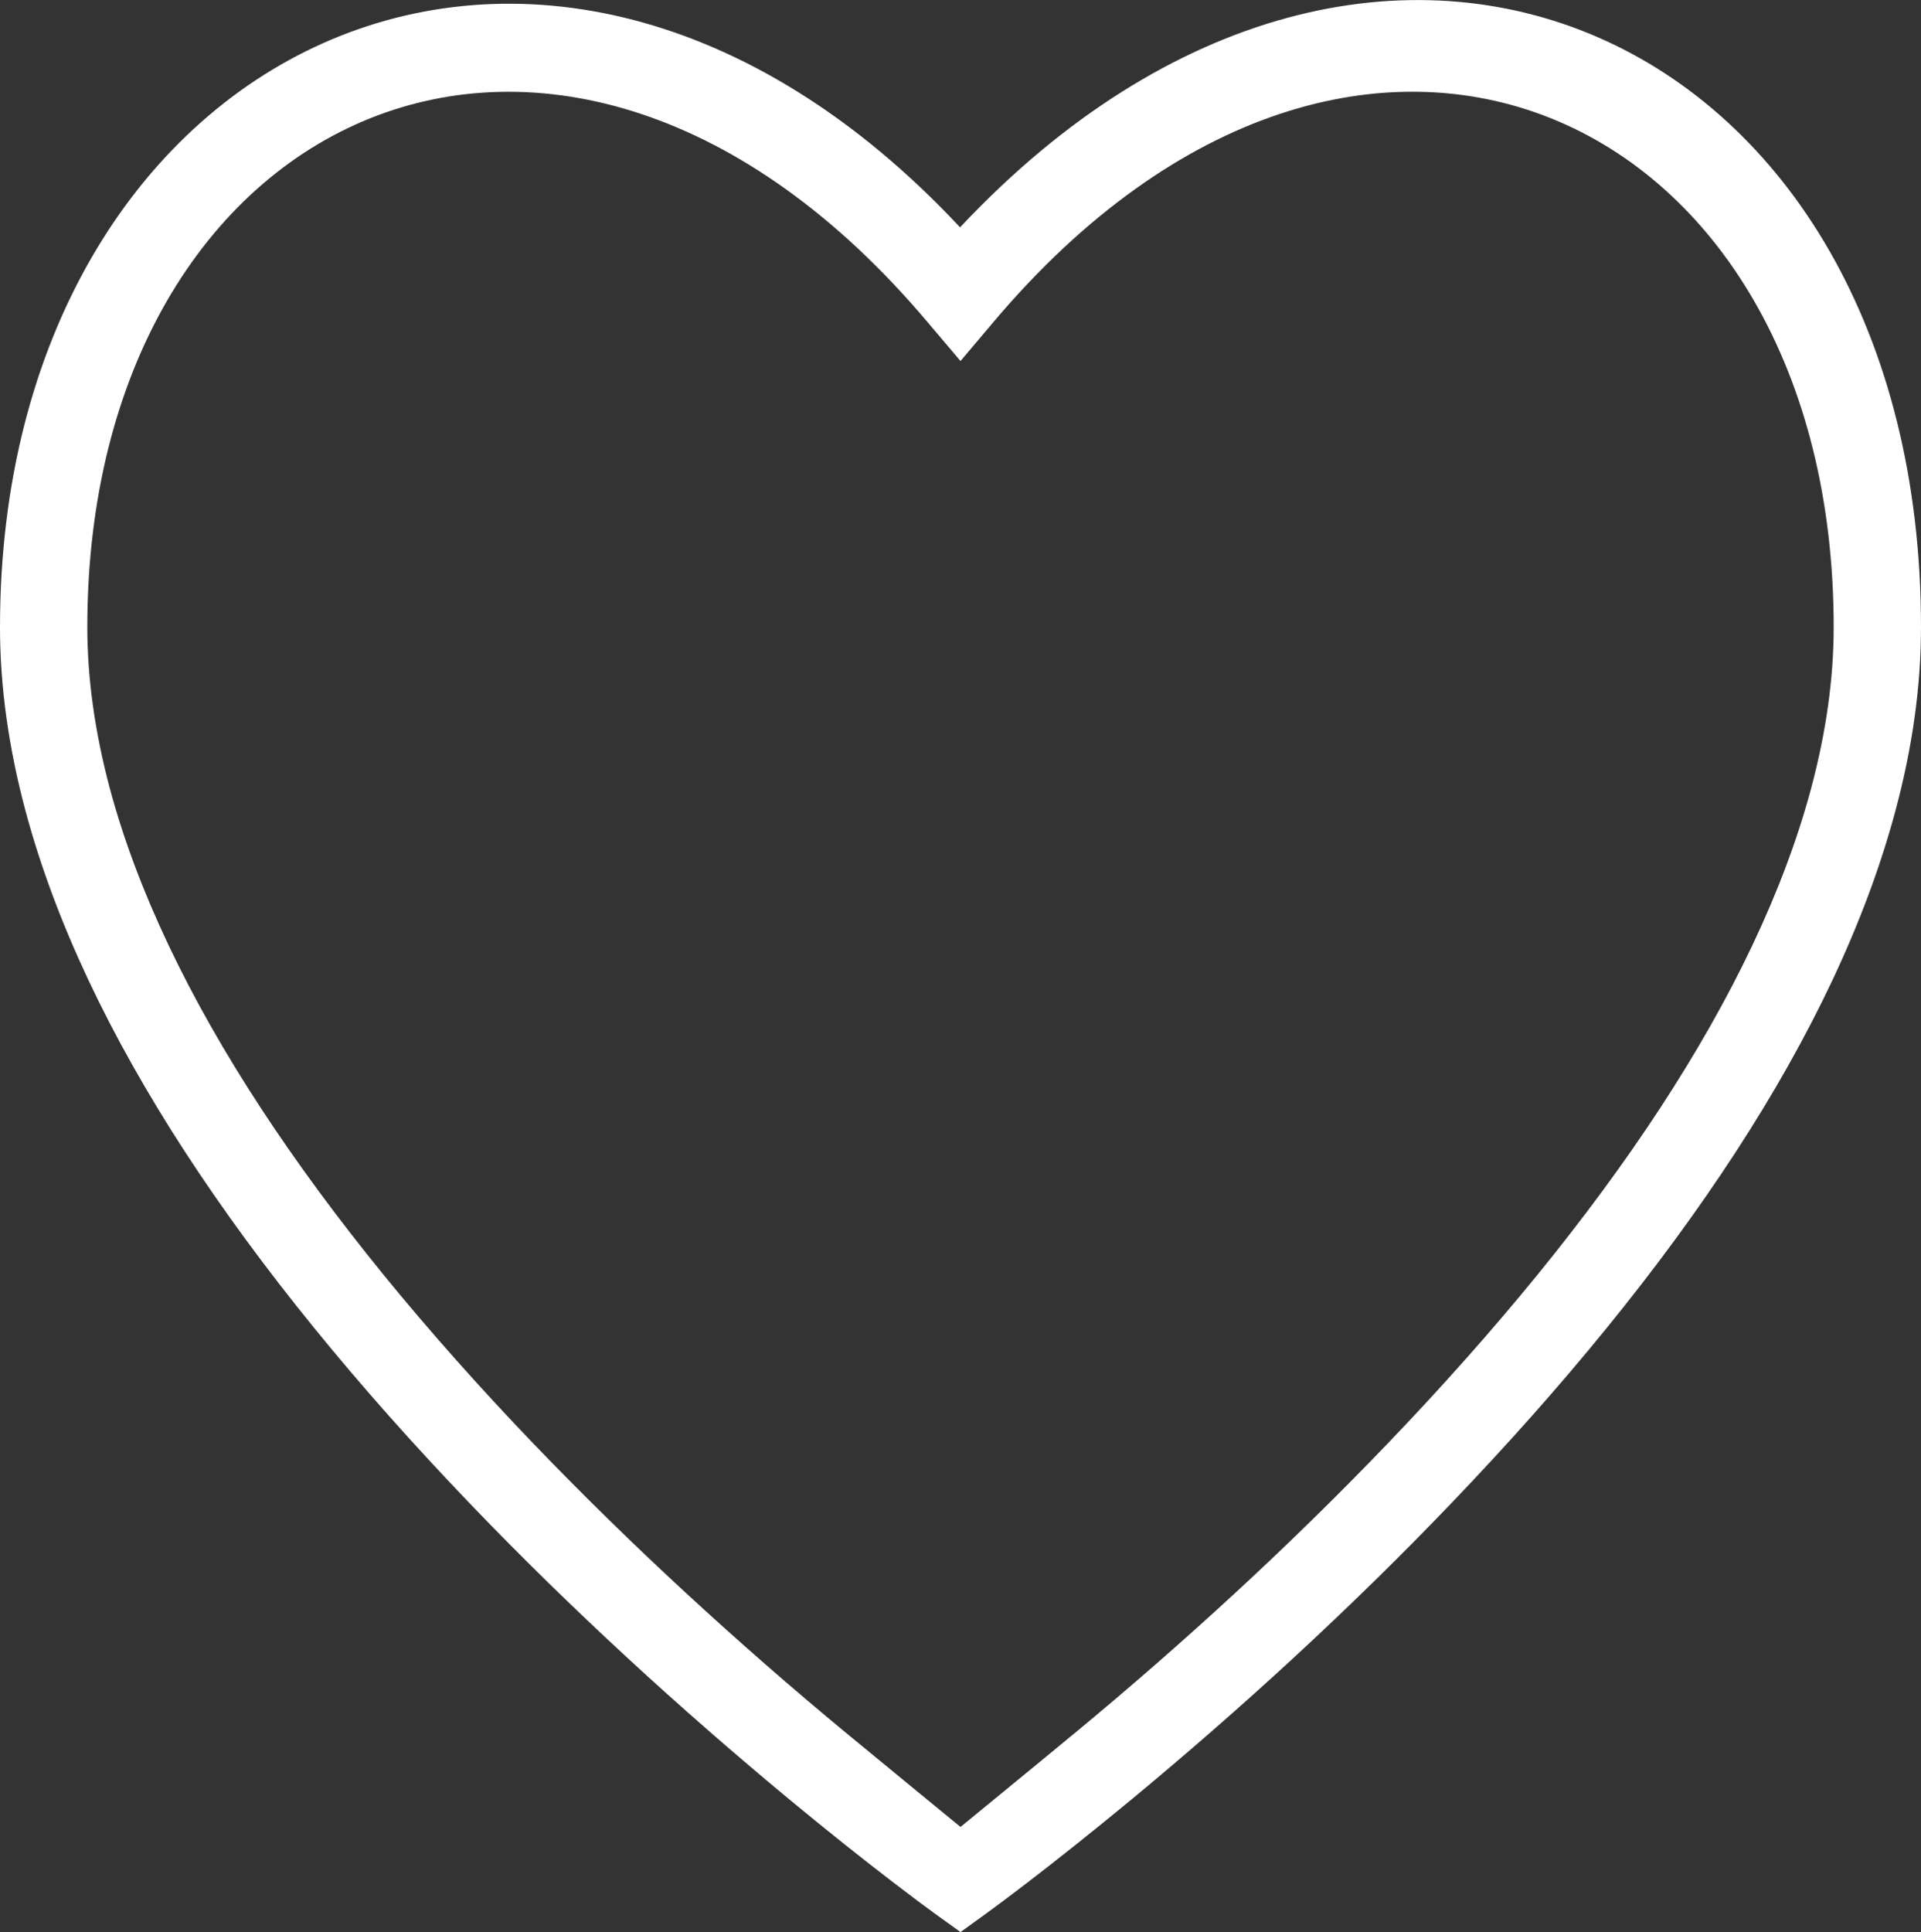 <?xml version="1.0" encoding="iso-8859-1"?>
<!-- Generator: Adobe Illustrator 18.0.0, SVG Export Plug-In . SVG Version: 6.00 Build 0)  -->
<!DOCTYPE svg PUBLIC "-//W3C//DTD SVG 1.1//EN" "http://www.w3.org/Graphics/SVG/1.1/DTD/svg11.dtd">
<svg version="1.1" id="Capa_1" xmlns="http://www.w3.org/2000/svg" xmlns:xlink="http://www.w3.org/1999/xlink" x="0px" y="0px"
	 viewBox="0 0 22 22.124" style="enable-background:new 0 0 22 22.124; fill:#fff" xml:space="preserve">
<rect x="0" y="0" width="22" height="22.124" fill="#333333" stroke="none"/>
<path style="fill-rule:evenodd;clip-rule:evenodd;" d="M9.04,20.605c0.436,0.361,0.84,0.683,1.204,0.961
	c0.219,0.168,0.377,0.285,0.463,0.347L11,22.124l0.292-0.211c0.086-0.062,0.244-0.179,0.463-0.347
	c0.364-0.279,0.768-0.601,1.204-0.961c1.244-1.03,2.489-2.168,3.651-3.38c2.596-2.707,4.412-5.389,5.096-7.936
	C21.9,8.568,22,7.865,22,7.181c0-6.791-6.2-9.695-11.005-4.578C6.208-2.515,0,0.569,0,7.181c0,0.684,0.1,1.388,0.293,2.108
	c0.684,2.547,2.499,5.228,5.096,7.936C6.552,18.437,7.796,19.574,9.04,20.605z M1,7.181c0-5.913,5.427-8.456,9.618-3.498L11,4.134
	l0.382-0.452C15.573-1.275,21,1.267,21,7.181c0,0.593-0.088,1.21-0.259,1.849c-0.631,2.35-2.361,4.906-4.852,7.503
	c-1.134,1.183-2.351,2.295-3.568,3.302C11.896,20.187,11,20.92,11,20.92s-1.065-0.873-1.322-1.086
	c-1.217-1.008-2.433-2.12-3.568-3.302c-2.49-2.597-4.22-5.152-4.852-7.503C1.088,8.39,1,7.774,1,7.181z"/>
<g>
</g>
<g>
</g>
<g>
</g>
<g>
</g>
<g>
</g>
<g>
</g>
<g>
</g>
<g>
</g>
<g>
</g>
<g>
</g>
<g>
</g>
<g>
</g>
<g>
</g>
<g>
</g>
<g>
</g>
</svg>
